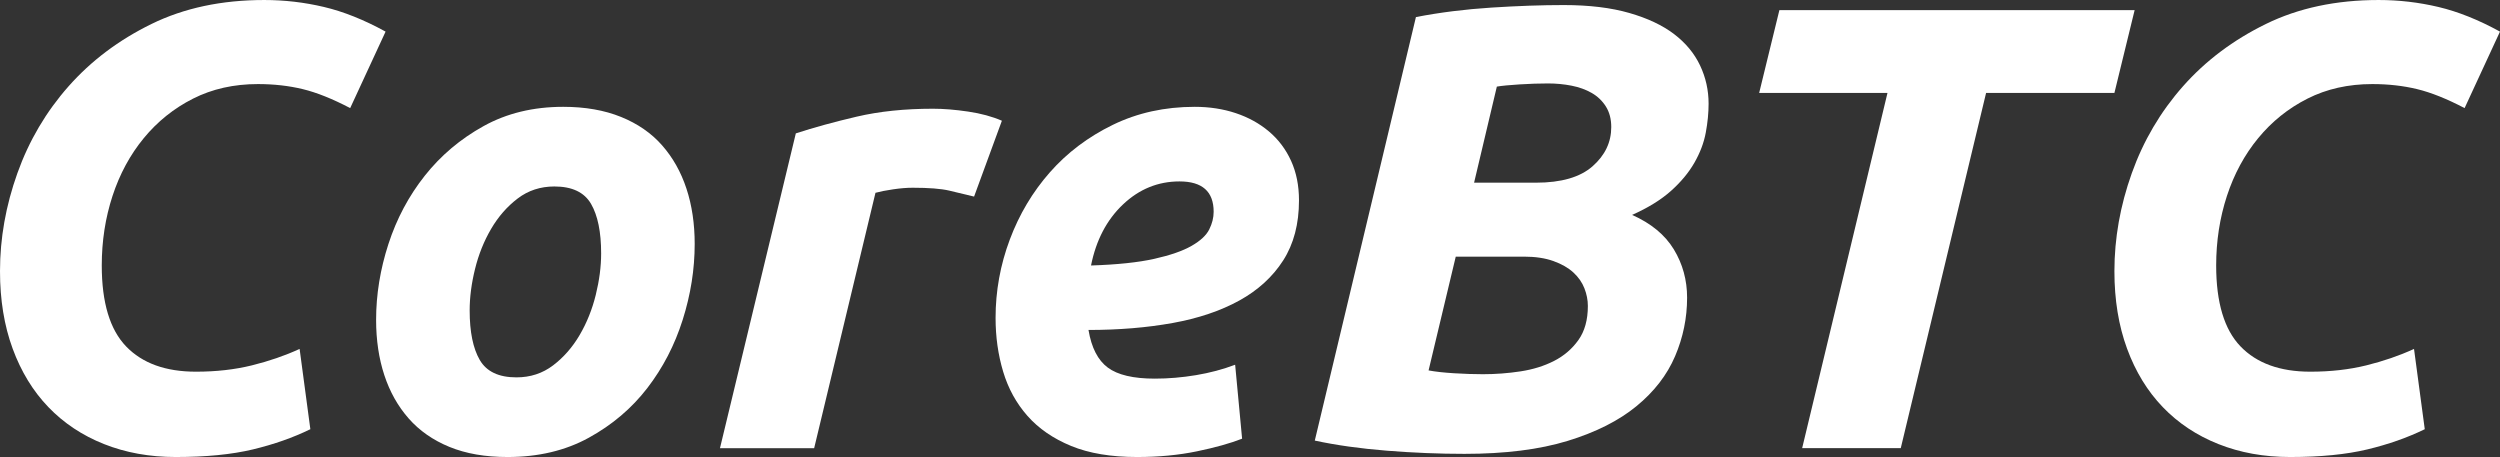 <?xml version="1.0" encoding="UTF-8" standalone="no"?><!DOCTYPE svg PUBLIC "-//W3C//DTD SVG 1.1//EN" "http://www.w3.org/Graphics/SVG/1.1/DTD/svg11.dtd"><svg width="100%" height="100%" viewBox="0 0 2373 434" version="1.1" xmlns="http://www.w3.org/2000/svg" xmlns:xlink="http://www.w3.org/1999/xlink" xml:space="preserve" xmlns:serif="http://www.serif.com/" style="fill-rule:evenodd;clip-rule:evenodd;stroke-linejoin:round;stroke-miterlimit:2;"><rect x="0" y="0" width="2373" height="434" fill="#333333" stroke="none"/><g><path d="M294.6,407.4c-16.4,8 -34.6,14.4 -54.6,19.2c-20,4.8 -44.4,7.2 -73.2,7.2c-24.8,-0 -47.5,-4.1 -68.1,-12.3c-20.6,-8.2 -38.2,-19.9 -52.8,-35.1c-14.6,-15.2 -25.9,-33.7 -33.9,-55.5c-8,-21.8 -12,-46.3 -12,-73.5c-0,-31.2 5.5,-62.2 16.5,-93c11,-30.8 27.2,-58.3 48.6,-82.5c21.4,-24.2 47.6,-43.9 78.6,-59.1c31,-15.2 66.7,-22.8 107.1,-22.8c19.2,0 38.1,2.2 56.7,6.6c18.6,4.4 38.1,12.2 58.5,23.4l-33.6,72.6c-16.8,-8.8 -31.8,-14.8 -45,-18c-13.2,-3.2 -27.4,-4.8 -42.6,-4.8c-22.8,0 -43.3,4.6 -61.5,13.8c-18.2,9.2 -33.8,21.7 -46.8,37.5c-13,15.8 -22.9,34.1 -29.7,54.9c-6.8,20.8 -10.2,42.8 -10.2,66c-0,35.2 7.7,60.8 23.1,76.8c15.4,16 37.5,24 66.3,24c19.2,0 36.9,-2 53.1,-6c16.2,-4 31.3,-9.2 45.3,-15.6l10.2,76.2Z" style="fill:#fff;fill-rule:nonzero;"/><path d="M481.8,433.8c-21.2,-0 -39.6,-3.2 -55.2,-9.6c-15.6,-6.4 -28.5,-15.4 -38.7,-27c-10.2,-11.6 -17.9,-25.3 -23.1,-41.1c-5.2,-15.8 -7.8,-33.3 -7.8,-52.5c0,-24 3.9,-48 11.7,-72c7.8,-24 19.3,-45.6 34.5,-64.8c15.2,-19.2 33.8,-34.9 55.8,-47.1c22,-12.2 47.2,-18.3 75.6,-18.3c20.8,0 39.1,3.2 54.9,9.6c15.8,6.4 28.8,15.4 39,27c10.2,11.6 17.9,25.3 23.1,41.1c5.2,15.8 7.8,33.3 7.8,52.5c0,24 -3.8,48 -11.4,72c-7.6,24 -18.8,45.6 -33.6,64.8c-14.8,19.2 -33.3,34.9 -55.5,47.1c-22.2,12.2 -47.9,18.3 -77.1,18.3Zm44.4,-256.8c-13.2,0 -24.8,3.8 -34.8,11.4c-10,7.6 -18.4,17.2 -25.2,28.8c-6.8,11.6 -11.9,24.3 -15.3,38.1c-3.4,13.8 -5.1,26.9 -5.1,39.3c0,20.4 3.2,36.1 9.6,47.1c6.4,11 18,16.5 34.8,16.5c13.2,0 24.8,-3.8 34.8,-11.4c10,-7.6 18.4,-17.2 25.2,-28.8c6.8,-11.6 11.9,-24.3 15.3,-38.1c3.4,-13.8 5.1,-26.9 5.1,-39.3c0,-20.4 -3.2,-36.1 -9.6,-47.1c-6.4,-11 -18,-16.5 -34.8,-16.5Z" style="fill:#fff;fill-rule:nonzero;"/><path d="M924.6,186.6c-8,-2 -15.9,-3.9 -23.7,-5.7c-7.8,-1.8 -19.3,-2.7 -34.5,-2.7c-5.6,0 -11.8,0.5 -18.6,1.5c-6.8,1 -12.4,2.1 -16.8,3.3l-58.2,242.4l-89.4,0l72,-298.8c17.2,-5.6 36.5,-10.9 57.9,-15.9c21.4,-5 45.5,-7.5 72.3,-7.5c10,0 21.1,0.9 33.3,2.7c12.2,1.8 22.9,4.7 32.1,8.7l-26.4,72Z" style="fill:#fff;fill-rule:nonzero;"/><path d="M945,301.8c0,-25.6 4.5,-50.4 13.5,-74.4c9,-24 21.7,-45.3 38.1,-63.9c16.4,-18.6 36.3,-33.6 59.7,-45c23.4,-11.4 49.3,-17.1 77.7,-17.1c14,0 27,2 39,6c12,4 22.5,9.8 31.5,17.4c9,7.6 16,16.9 21,27.9c5,11 7.5,23.5 7.5,37.5c0,22.4 -5,41.4 -15,57c-10,15.6 -23.9,28.3 -41.7,38.1c-17.8,9.8 -38.9,16.9 -63.3,21.3c-24.4,4.4 -51,6.6 -79.8,6.6c2.8,16.8 8.9,28.7 18.3,35.7c9.4,7 24.3,10.5 44.7,10.5c12.8,0 25.8,-1.1 39,-3.3c13.2,-2.2 25.6,-5.5 37.2,-9.9l6.6,70.2c-11.2,4.4 -25.5,8.4 -42.9,12c-17.4,3.6 -36.3,5.4 -56.7,5.4c-24.8,-0 -45.7,-3.5 -62.7,-10.5c-17,-7 -30.8,-16.5 -41.4,-28.5c-10.6,-12 -18.3,-26 -23.1,-42c-4.8,-16 -7.2,-33 -7.2,-51Zm174.6,-129.6c-20.4,-0 -38.3,7.3 -53.7,21.9c-15.4,14.6 -25.5,33.9 -30.3,57.9c24.8,-0.8 44.8,-2.9 60,-6.3c15.2,-3.4 27,-7.5 35.4,-12.3c8.4,-4.8 14,-10 16.8,-15.6c2.8,-5.6 4.2,-11.2 4.2,-16.8c0,-19.2 -10.8,-28.8 -32.4,-28.8Z" style="fill:#fff;fill-rule:nonzero;"/><path d="M1390.2,430.8c-24,-0 -48.6,-1 -73.8,-3c-25.2,-2 -48,-5.2 -68.4,-9.6l96,-402c22.8,-4.4 46.7,-7.4 71.7,-9c25,-1.6 47.9,-2.4 68.7,-2.4c24,0 44.7,2.5 62.1,7.5c17.4,5 31.6,11.7 42.6,20.1c11,8.4 19.2,18.3 24.6,29.7c5.4,11.4 8.1,23.5 8.1,36.3c0,8.8 -0.9,18 -2.7,27.6c-1.8,9.6 -5.4,19.1 -10.8,28.5c-5.4,9.4 -12.8,18.3 -22.2,26.7c-9.4,8.4 -21.7,16 -36.9,22.8c18,8 31.2,18.9 39.6,32.7c8.4,13.8 12.6,29.1 12.6,45.9c0,19.2 -3.8,37.7 -11.4,55.5c-7.6,17.8 -19.8,33.6 -36.6,47.4c-16.8,13.8 -38.6,24.8 -65.4,33c-26.8,8.2 -59.4,12.3 -97.8,12.3Zm-8.4,-187.2l-25.8,108c6.4,1.2 14.5,2.1 24.3,2.7c9.8,0.6 18.9,0.9 27.3,0.9c12,0 23.9,-0.9 35.7,-2.7c11.8,-1.8 22.4,-5.1 31.8,-9.9c9.4,-4.8 17.1,-11.4 23.1,-19.8c6,-8.4 9,-19.2 9,-32.4c0,-5.6 -1.1,-11.2 -3.3,-16.8c-2.2,-5.6 -5.7,-10.6 -10.5,-15c-4.8,-4.4 -11.1,-8 -18.9,-10.8c-7.8,-2.8 -17.1,-4.2 -27.9,-4.2l-64.8,0Zm17.4,-70.2l58.8,-0c24,-0 41.9,-5.2 53.7,-15.6c11.8,-10.4 17.7,-22.8 17.7,-37.2c0,-7.6 -1.7,-14.1 -5.1,-19.5c-3.4,-5.4 -7.9,-9.7 -13.5,-12.9c-5.6,-3.2 -12,-5.5 -19.2,-6.9c-7.2,-1.4 -14.6,-2.1 -22.2,-2.1c-8.4,0 -17.4,0.3 -27,0.9c-9.6,0.6 -16.8,1.3 -21.6,2.1l-21.6,91.2Z" style="fill:#fff;fill-rule:nonzero;"/><path d="M2026.2,9.6l-19.2,78.6l-121.8,0l-81,337.2l-93.6,0l81,-337.2l-121.8,0l19.2,-78.6l337.2,0Z" style="fill:#fff;fill-rule:nonzero;"/><path d="M2301.6,407.4c-16.4,8 -34.6,14.4 -54.6,19.2c-20,4.8 -44.4,7.2 -73.2,7.2c-24.8,-0 -47.5,-4.1 -68.1,-12.3c-20.6,-8.2 -38.2,-19.9 -52.8,-35.1c-14.6,-15.2 -25.9,-33.7 -33.9,-55.5c-8,-21.8 -12,-46.3 -12,-73.5c0,-31.2 5.5,-62.2 16.5,-93c11,-30.8 27.2,-58.3 48.6,-82.5c21.4,-24.2 47.6,-43.9 78.6,-59.1c31,-15.2 66.7,-22.8 107.1,-22.8c19.2,0 38.1,2.2 56.7,6.6c18.6,4.4 38.1,12.2 58.5,23.4l-33.6,72.6c-16.8,-8.8 -31.8,-14.8 -45,-18c-13.2,-3.2 -27.4,-4.8 -42.6,-4.8c-22.8,0 -43.3,4.6 -61.5,13.8c-18.2,9.2 -33.8,21.7 -46.8,37.5c-13,15.8 -22.9,34.1 -29.7,54.9c-6.8,20.8 -10.2,42.8 -10.2,66c0,35.2 7.7,60.8 23.1,76.8c15.4,16 37.5,24 66.3,24c19.2,0 36.9,-2 53.1,-6c16.2,-4 31.3,-9.2 45.3,-15.6l10.2,76.2Z" style="fill:#fff;fill-rule:nonzero;"/></g></svg>
